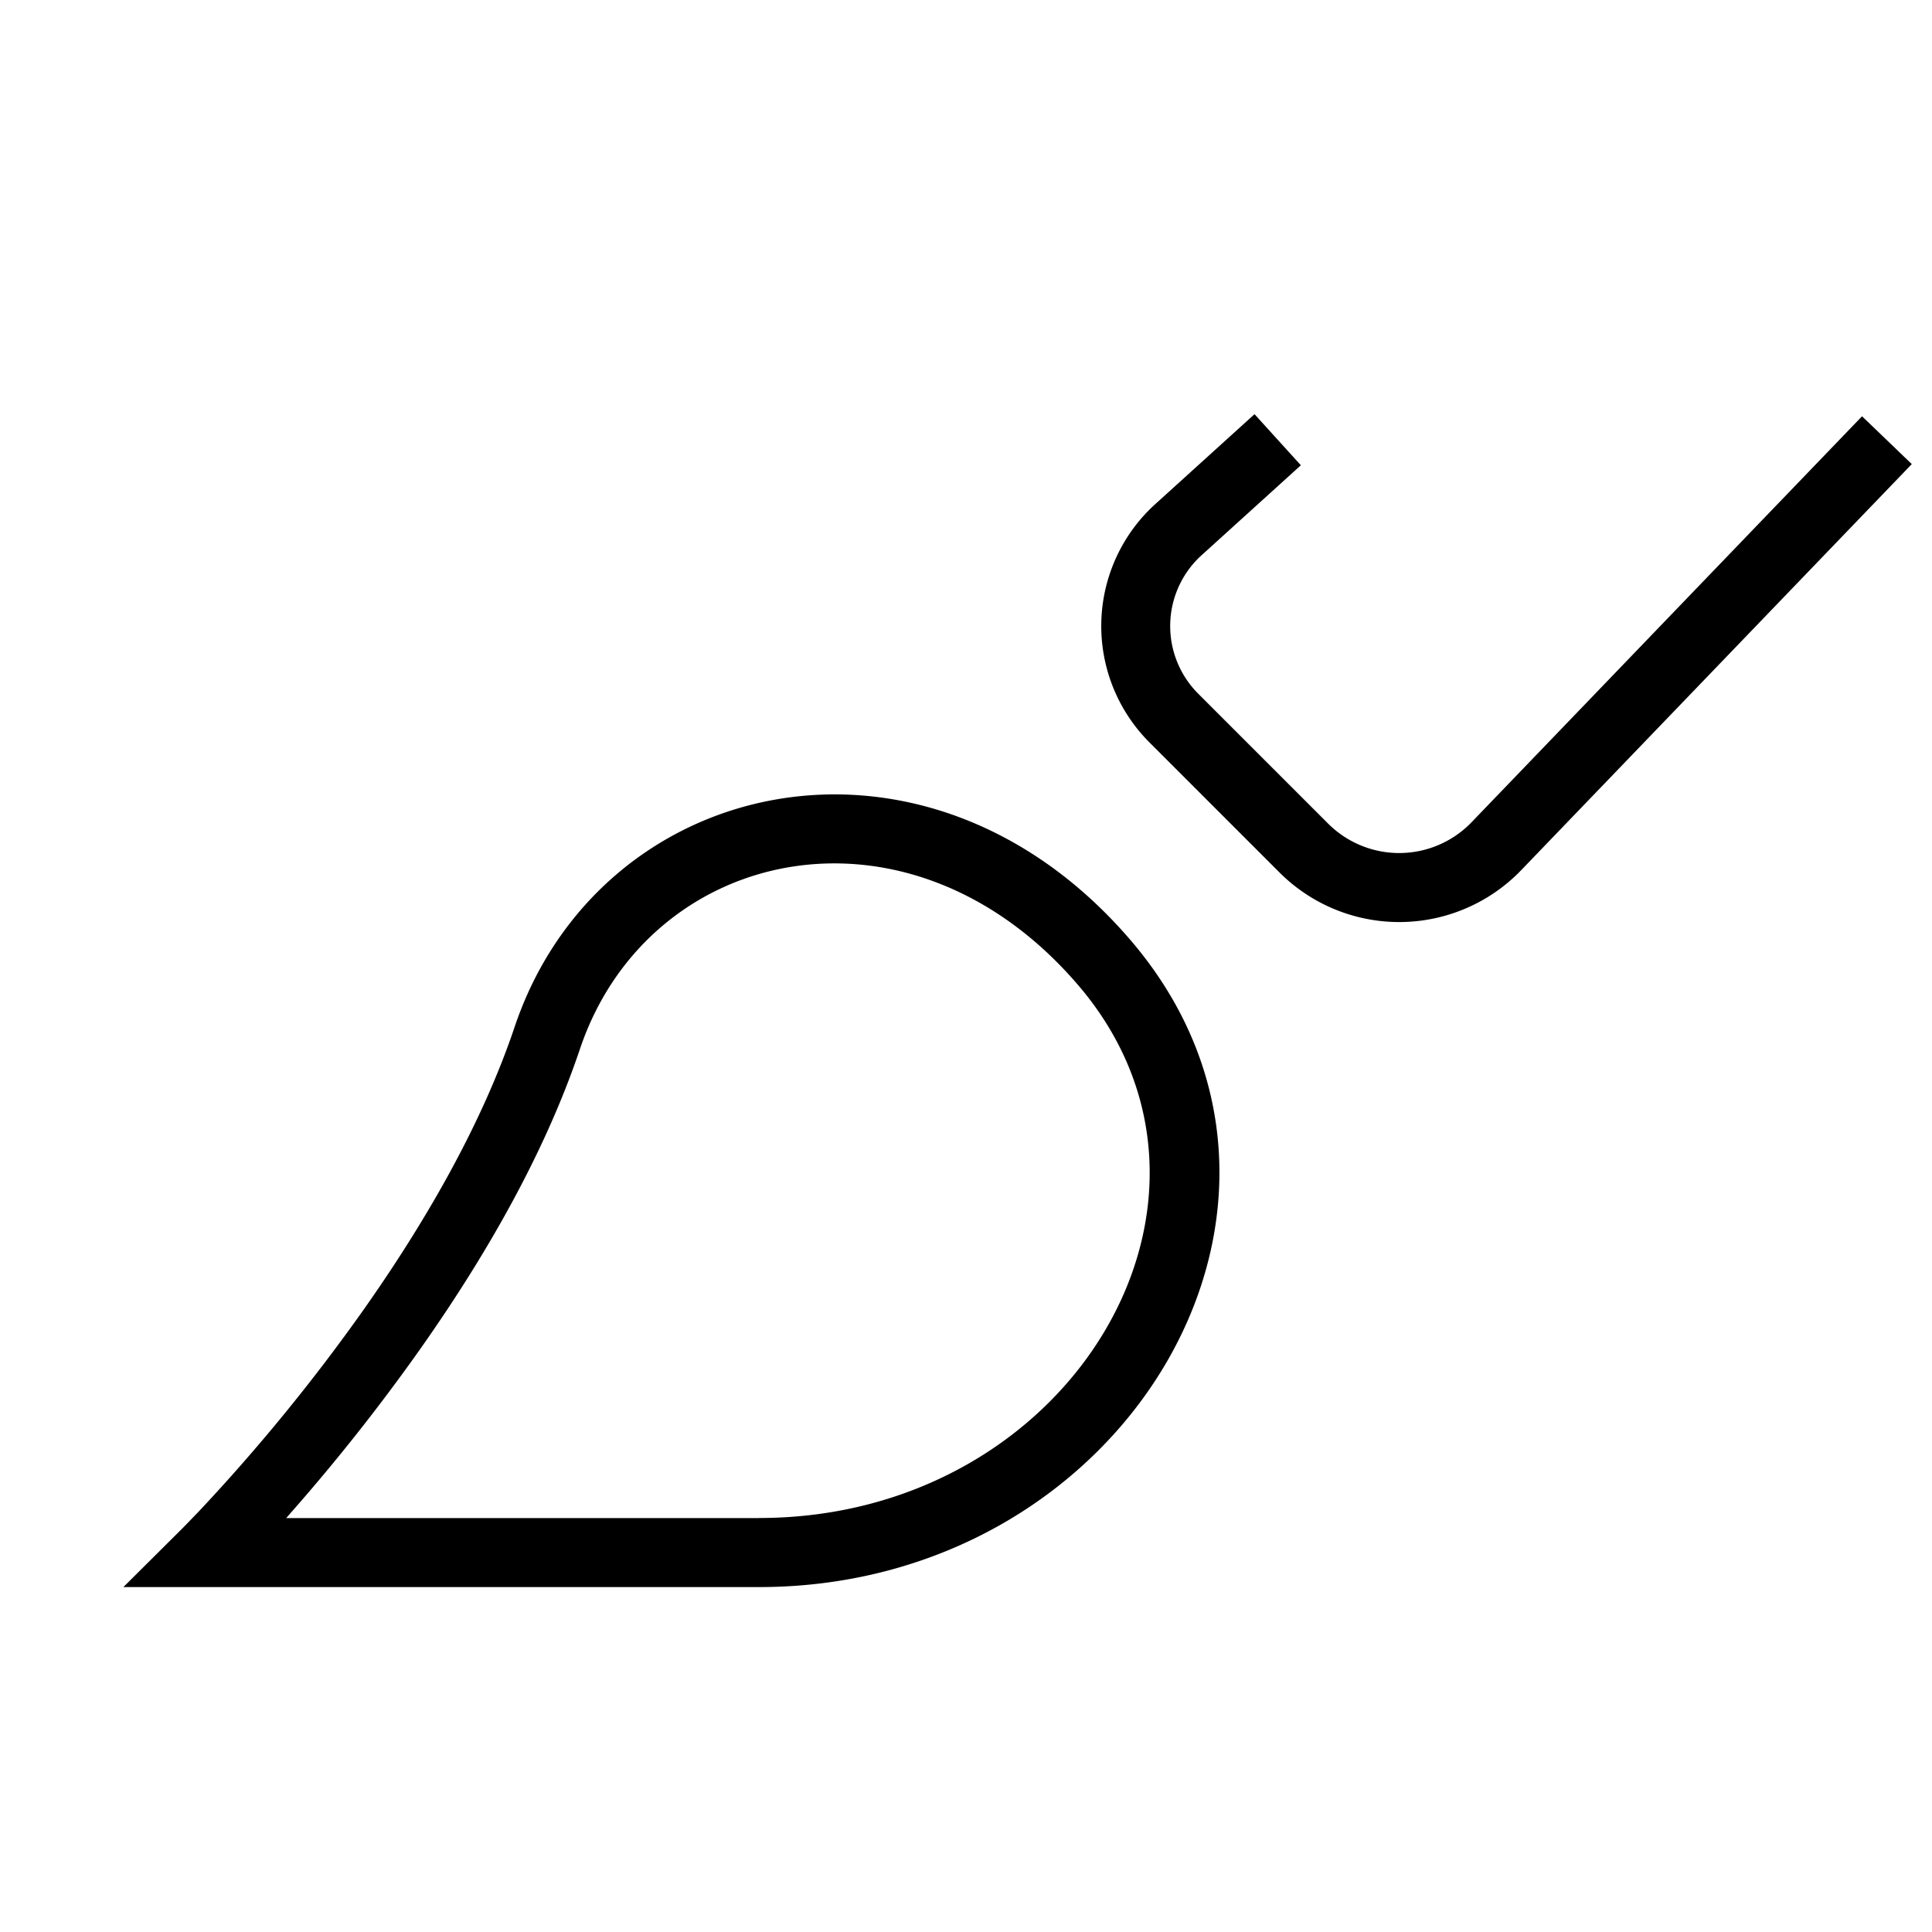 <svg xmlns="http://www.w3.org/2000/svg" width="28" height="28"><g fill="currentColor"><path d="m1.789 23 .859-.854.221-.228a27.271 27.271 0 0 0 2.412-2.953c.982-1.396 1.738-2.776 2.177-4.081 1.234-3.667 5.957-4.716 8.923-1.263 3.251 3.785-.037 9.38-5.379 9.38H1.791zM11 22c4.544 0 7.272-4.642 4.621-7.728-2.45-2.853-6.225-2.015-7.216.931-.474 1.408-1.273 2.869-2.307 4.337a28.32 28.32 0 0 1-1.882 2.383l-.068.078h6.853zM18.182 6.002l-1.419 1.286a2.386 2.386 0 0 0-.096 3.48l1.877 1.877a2.454 2.454 0 0 0 3.513-.045l5.65-5.874-.721-.693-5.65 5.874a1.456 1.456 0 0 1-2.086.031l-1.877-1.877a1.386 1.386 0 0 1 .061-2.032l1.419-1.286-.672-.741z"/></g></svg>